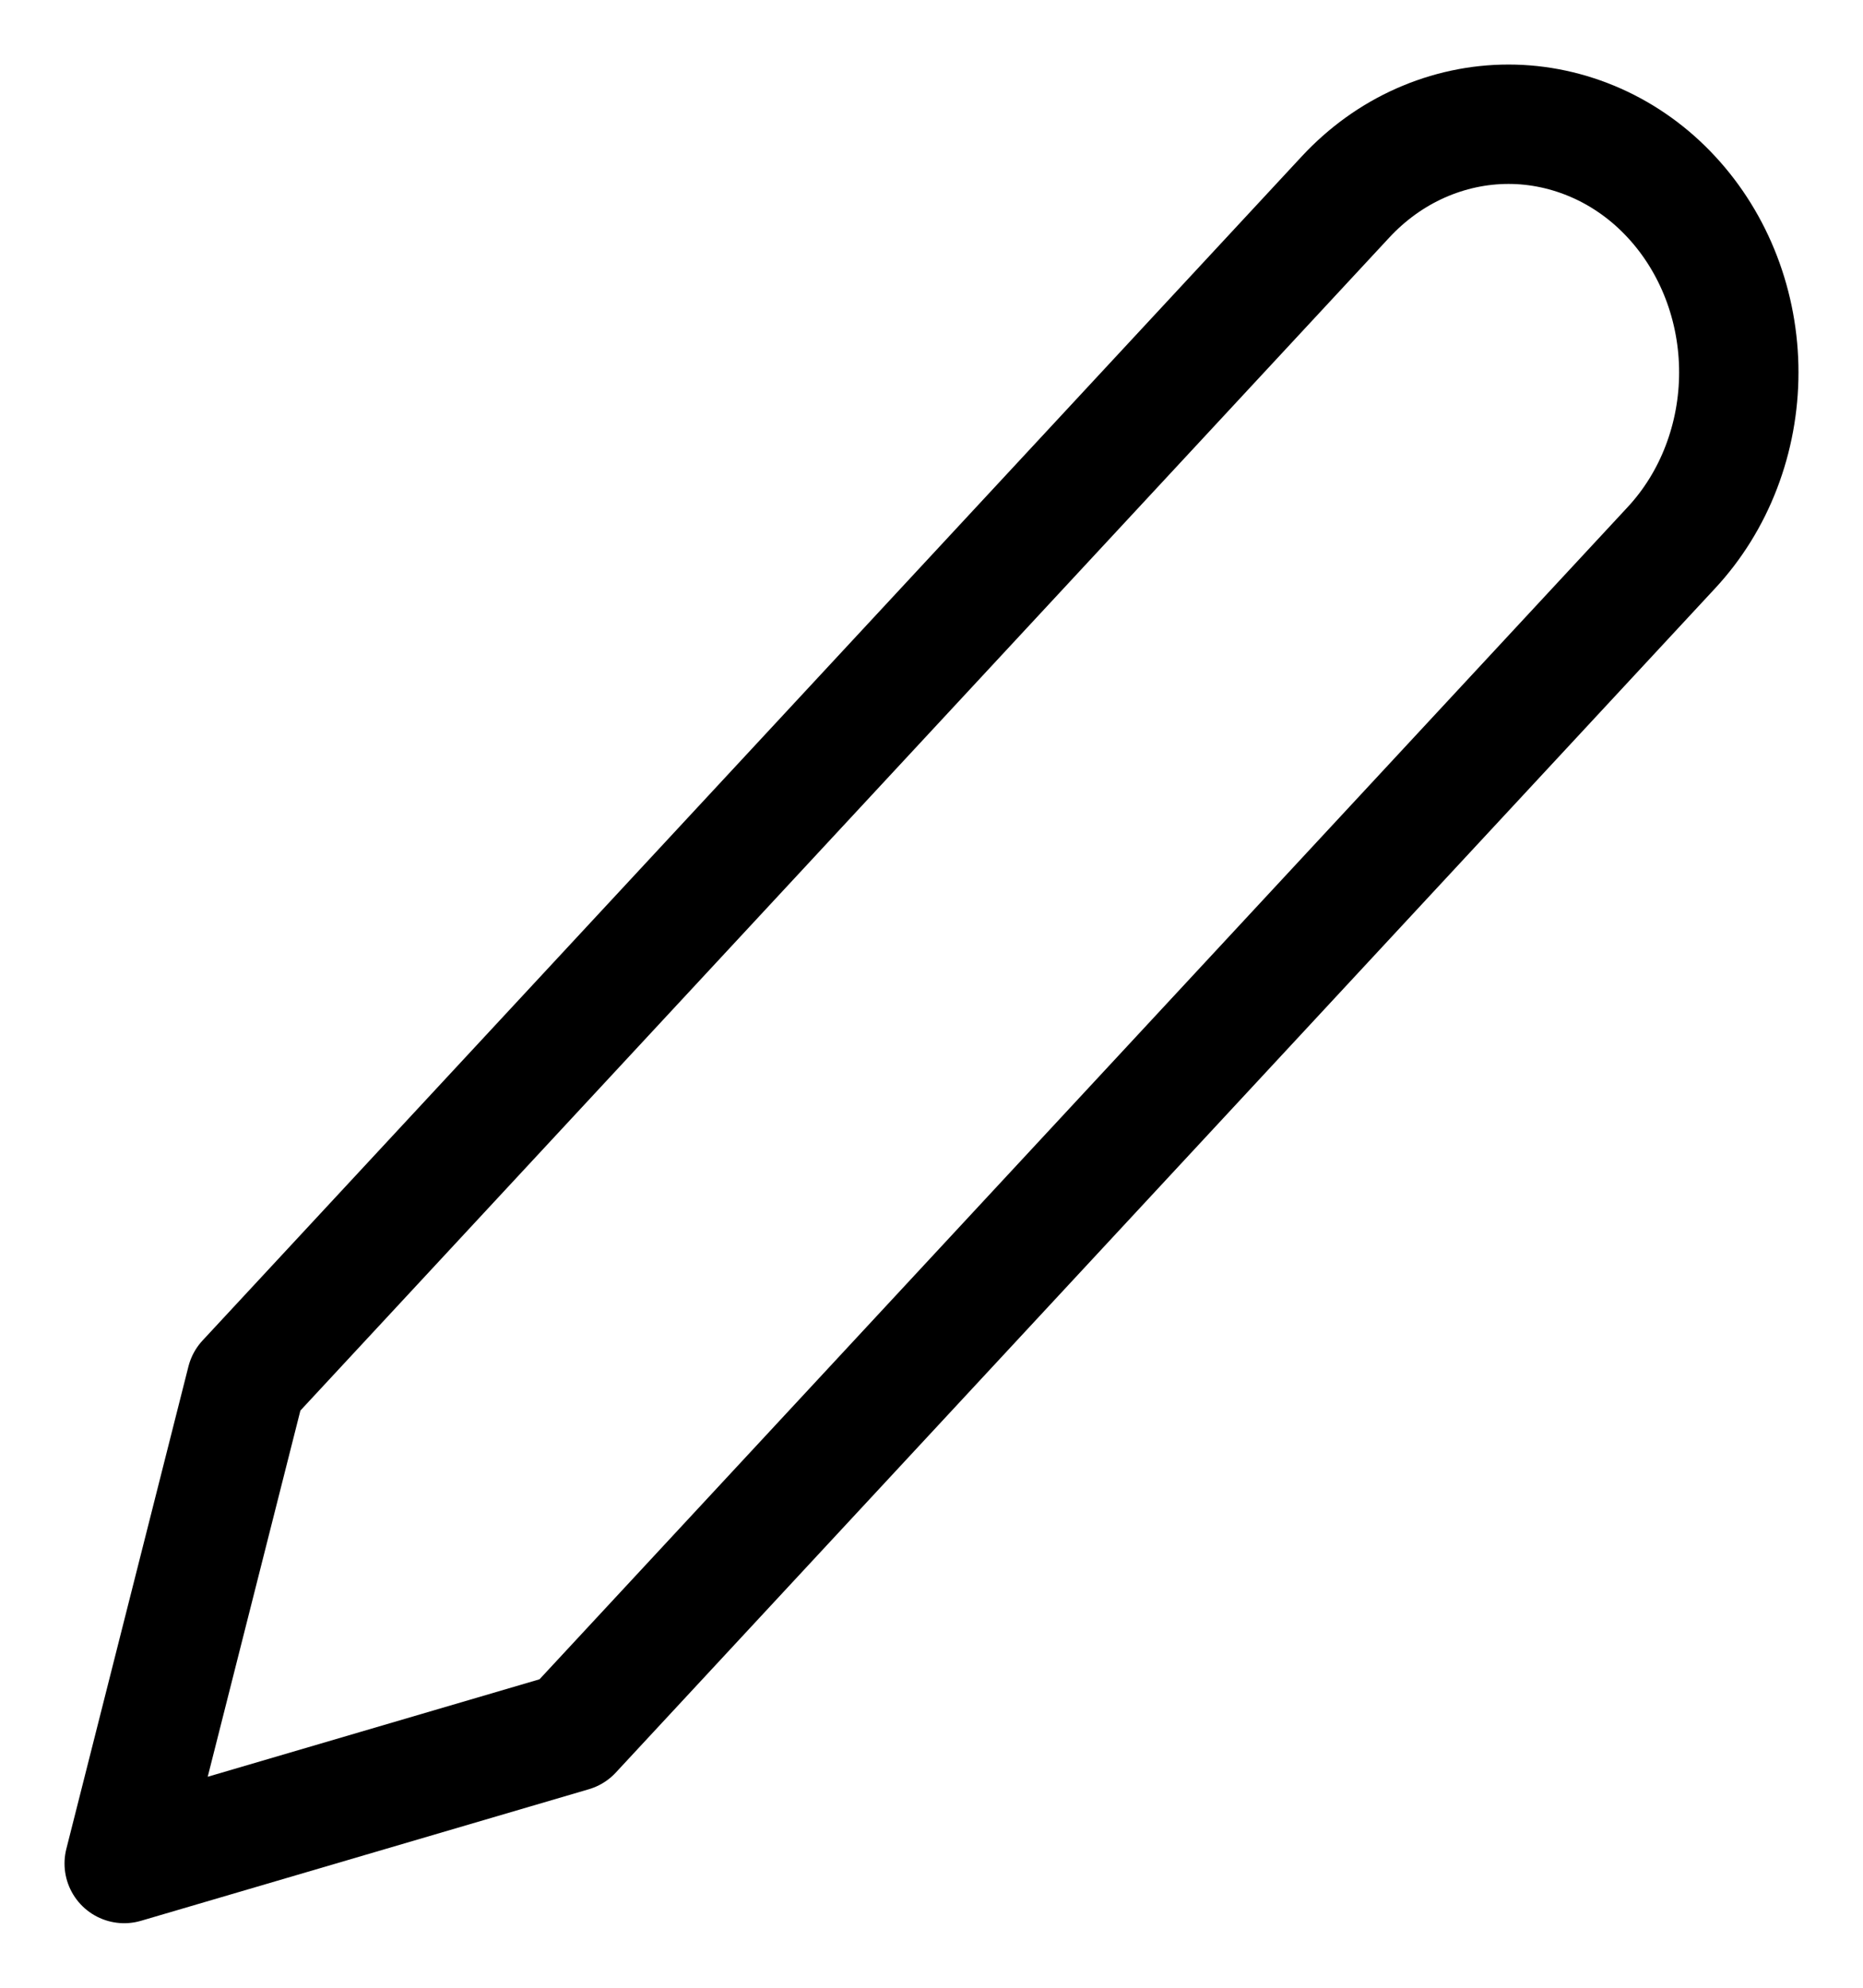 <svg width="15" height="16" viewBox="0 0 15 16" fill="none" xmlns="http://www.w3.org/2000/svg">
<path d="M10.834 1.585C11.007 1.399 11.211 1.252 11.436 1.152C11.661 1.052 11.902 1 12.146 1C12.389 1 12.63 1.052 12.855 1.152C13.08 1.252 13.285 1.399 13.457 1.585C13.629 1.77 13.766 1.991 13.859 2.233C13.952 2.475 14 2.735 14 2.997C14 3.259 13.952 3.519 13.859 3.761C13.766 4.004 13.629 4.224 13.457 4.409L4.606 13.941L1 15L1.983 11.117L10.834 1.585Z" stroke="black" stroke-width="0.961" stroke-linecap="round" stroke-linejoin="round"/>
</svg>
